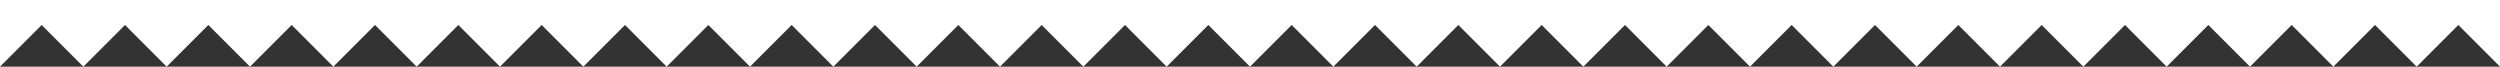 <?xml version="1.0" encoding="utf-8"?>
<!-- Generator: Adobe Illustrator 18.1.1, SVG Export Plug-In . SVG Version: 6.00 Build 0)  -->
<svg version="1.1" id="Layer_1" xmlns="http://www.w3.org/2000/svg" xmlns:xlink="http://www.w3.org/1999/xlink" x="0px" y="0px"
	 viewBox="0 0 750 20" enable-background="new 0 0 750 20" xml:space="preserve">
<rect x="0" y="0" width="750" height="20" fill="#333333" stroke="none"/>
<polygon fill="#FFFFFF" points="750,20 737.5,7.5 725,20 712.5,7.5 700,20 687.5,7.5 675,20 662.5,7.5 650,20 637.5,7.5 625,20 
	612.5,7.5 600,20 587.5,7.5 575,20 562.5,7.5 550,20 537.5,7.5 525,20 512.5,7.5 500,20 487.5,7.5 475,20 462.5,7.5 450,20 
	437.5,7.5 425,20 412.5,7.5 400,20 387.5,7.5 375,20 362.5,7.5 350,20 337.5,7.5 325,20 312.5,7.5 300,20 287.5,7.5 275,20 
	262.5,7.5 250,20 237.5,7.5 225,20 212.5,7.5 200,20 187.5,7.5 175,20 162.5,7.5 150,20 137.5,7.5 125,20 112.5,7.5 100,20 
	87.5,7.5 75,20 62.5,7.5 50,20 37.5,7.5 25,20 12.5,7.5 0,20 0,7.7 0,0 750,0 "/>
</svg>
